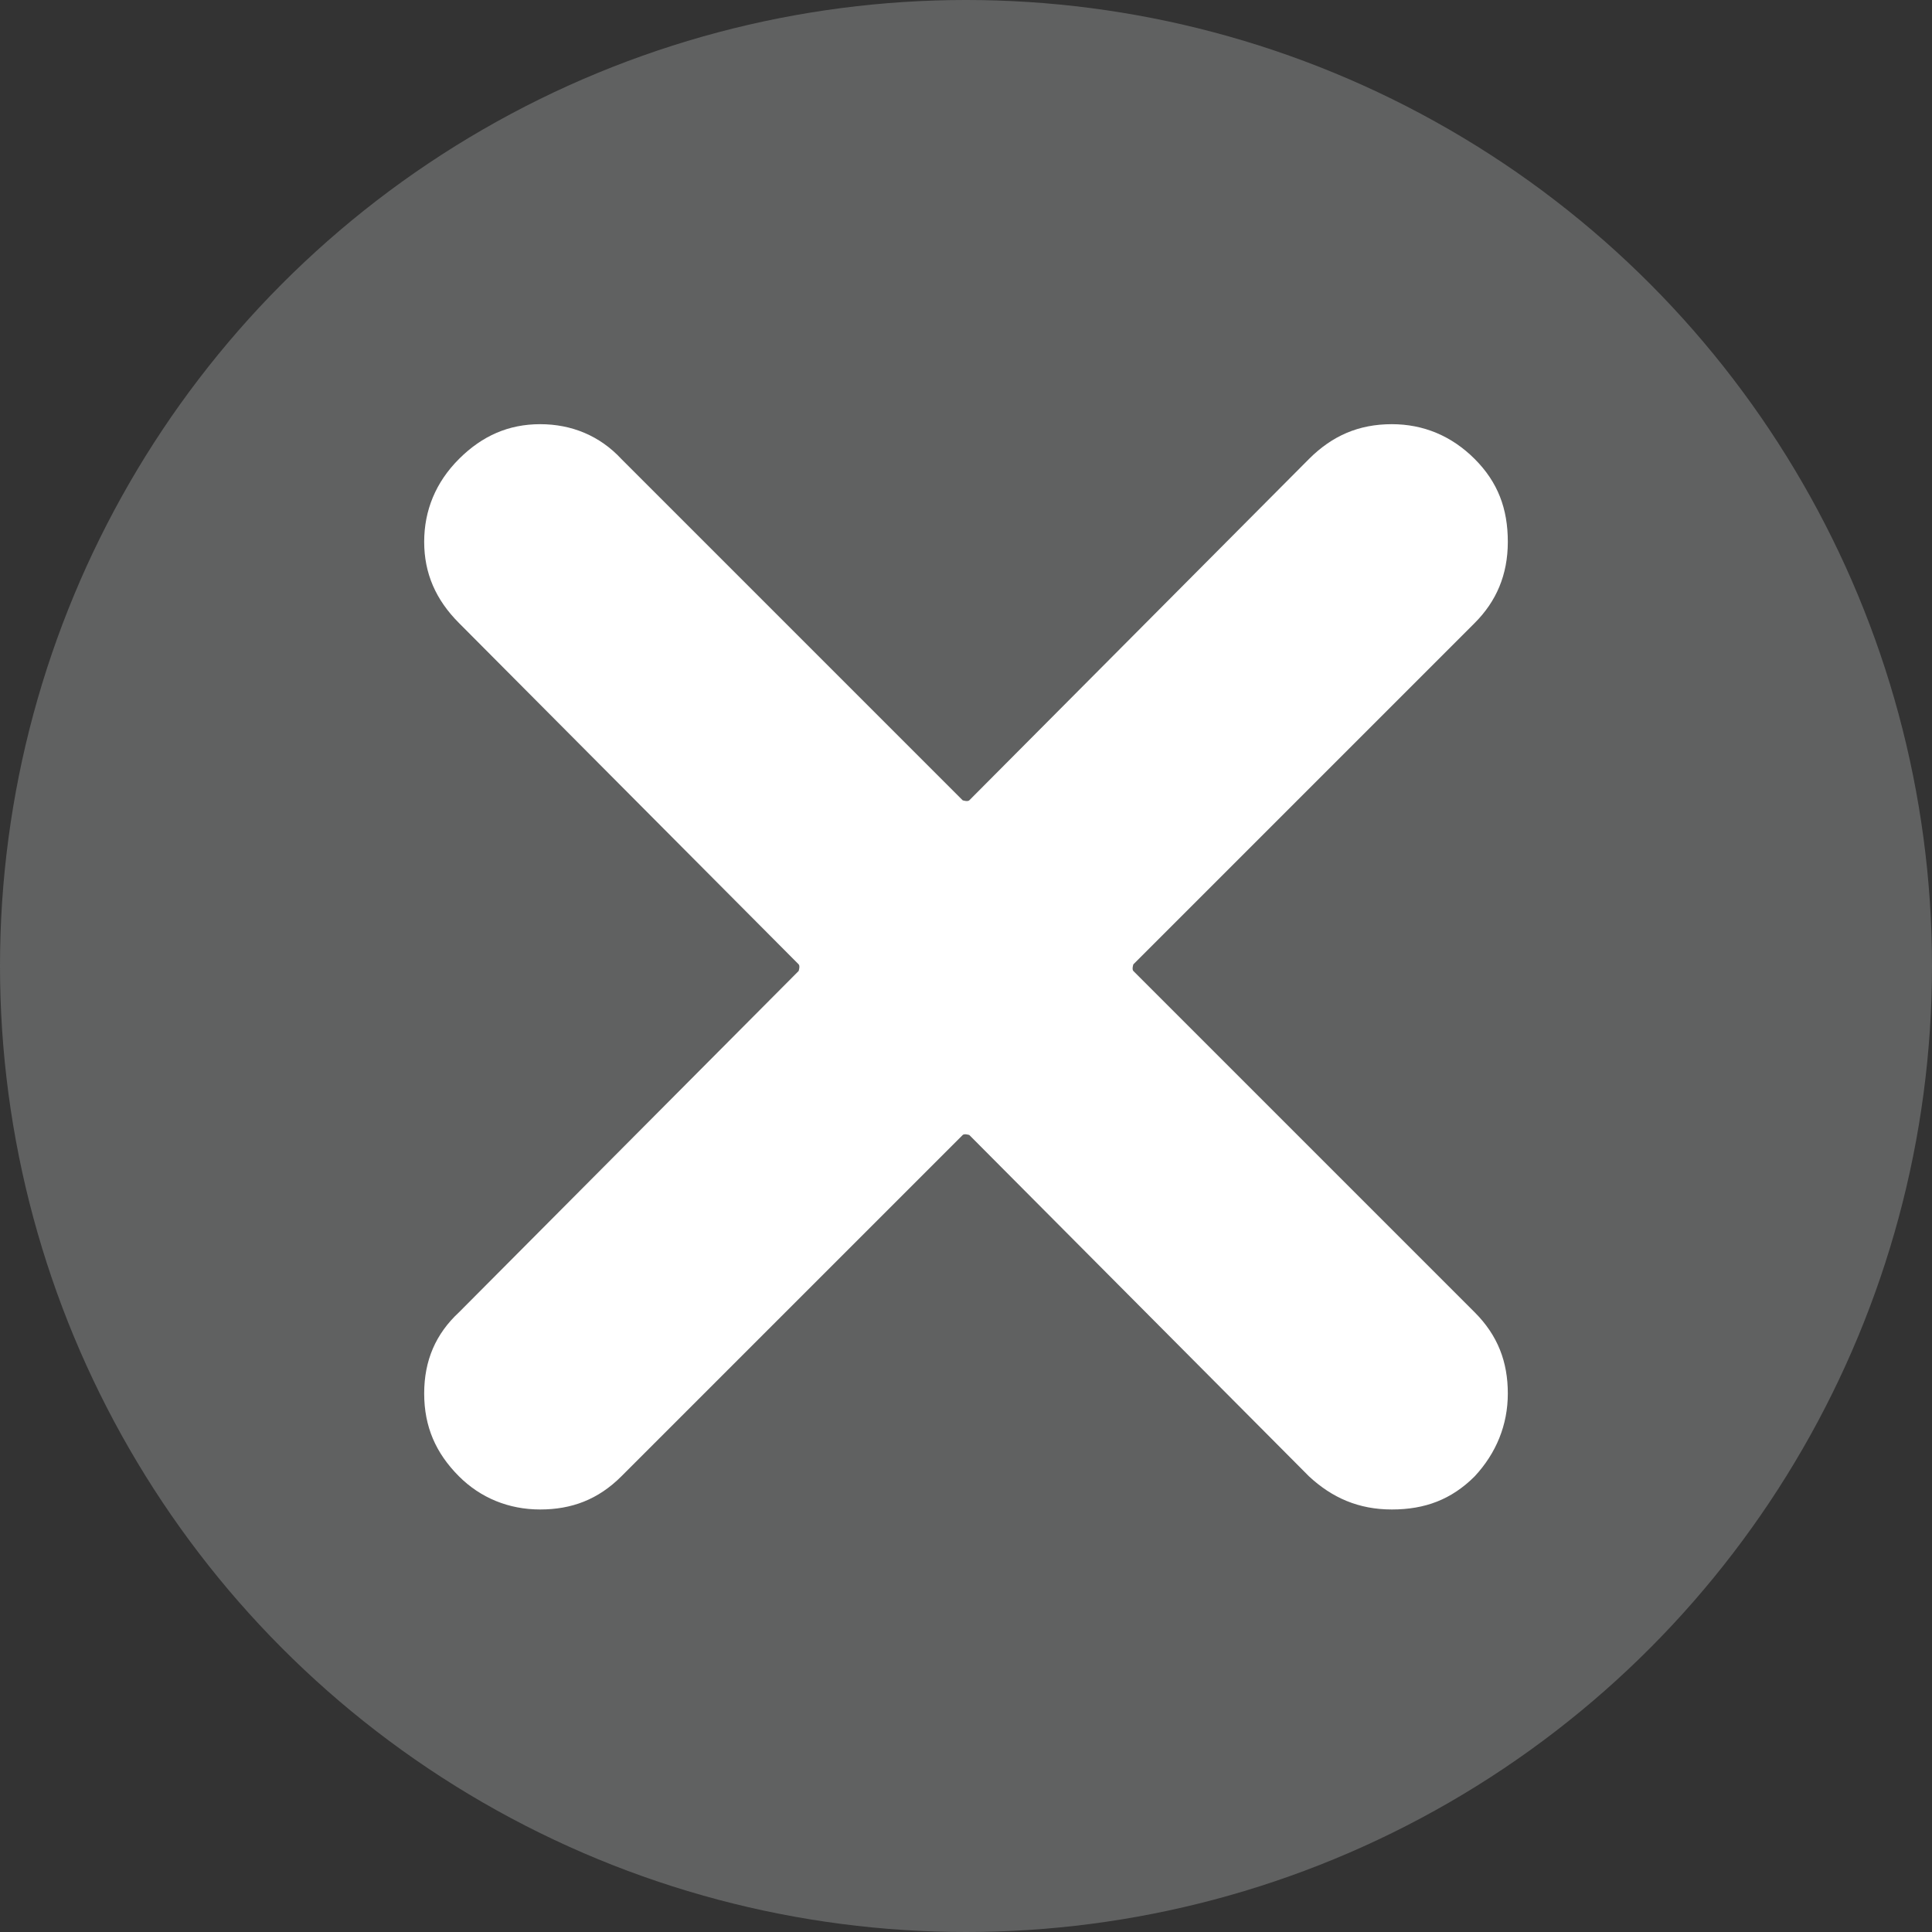 <?xml version="1.0" encoding="UTF-8"?>
<svg id="Layer_2" xmlns="http://www.w3.org/2000/svg" viewBox="0 0 11.66 11.66">
  <rect x="0" y="0" width="11.66" height="11.66" fill="#333333" stroke="none"/>
  <defs>
    <style>
      .cls-1 {
        fill: #fff;
      }

      .cls-2 {
        fill: #606161;
      }
    </style>
  </defs>
  <g id="Interaction">
    <g id="Final_screen">
      <g id="Reaction">
        <g>
          <circle class="cls-2" cx="5.83" cy="5.83" r="5.83"/>
          <path class="cls-1" d="M8.4,2.56c.19,0,.36.07.5.21.14.14.2.3.2.5s-.07.36-.2.49l-2.06,2.06s-.01.03,0,.04l2.06,2.06c.14.14.2.3.2.49s-.07.36-.2.5c-.14.14-.3.2-.5.2s-.36-.07-.5-.2l-2.05-2.06s-.03-.01-.04,0l-2.06,2.06c-.14.14-.3.2-.49.2s-.36-.07-.49-.2c-.14-.14-.21-.3-.21-.5s.07-.36.21-.49l2.05-2.06s.01-.03,0-.04l-2.05-2.06c-.14-.14-.21-.3-.21-.49s.07-.36.21-.5c.14-.14.3-.21.49-.21s.36.07.49.21l2.06,2.06s.03.01.04,0l2.05-2.06c.14-.14.3-.21.5-.21Z"/>
        </g>
      </g>
    </g>
  </g>
</svg>